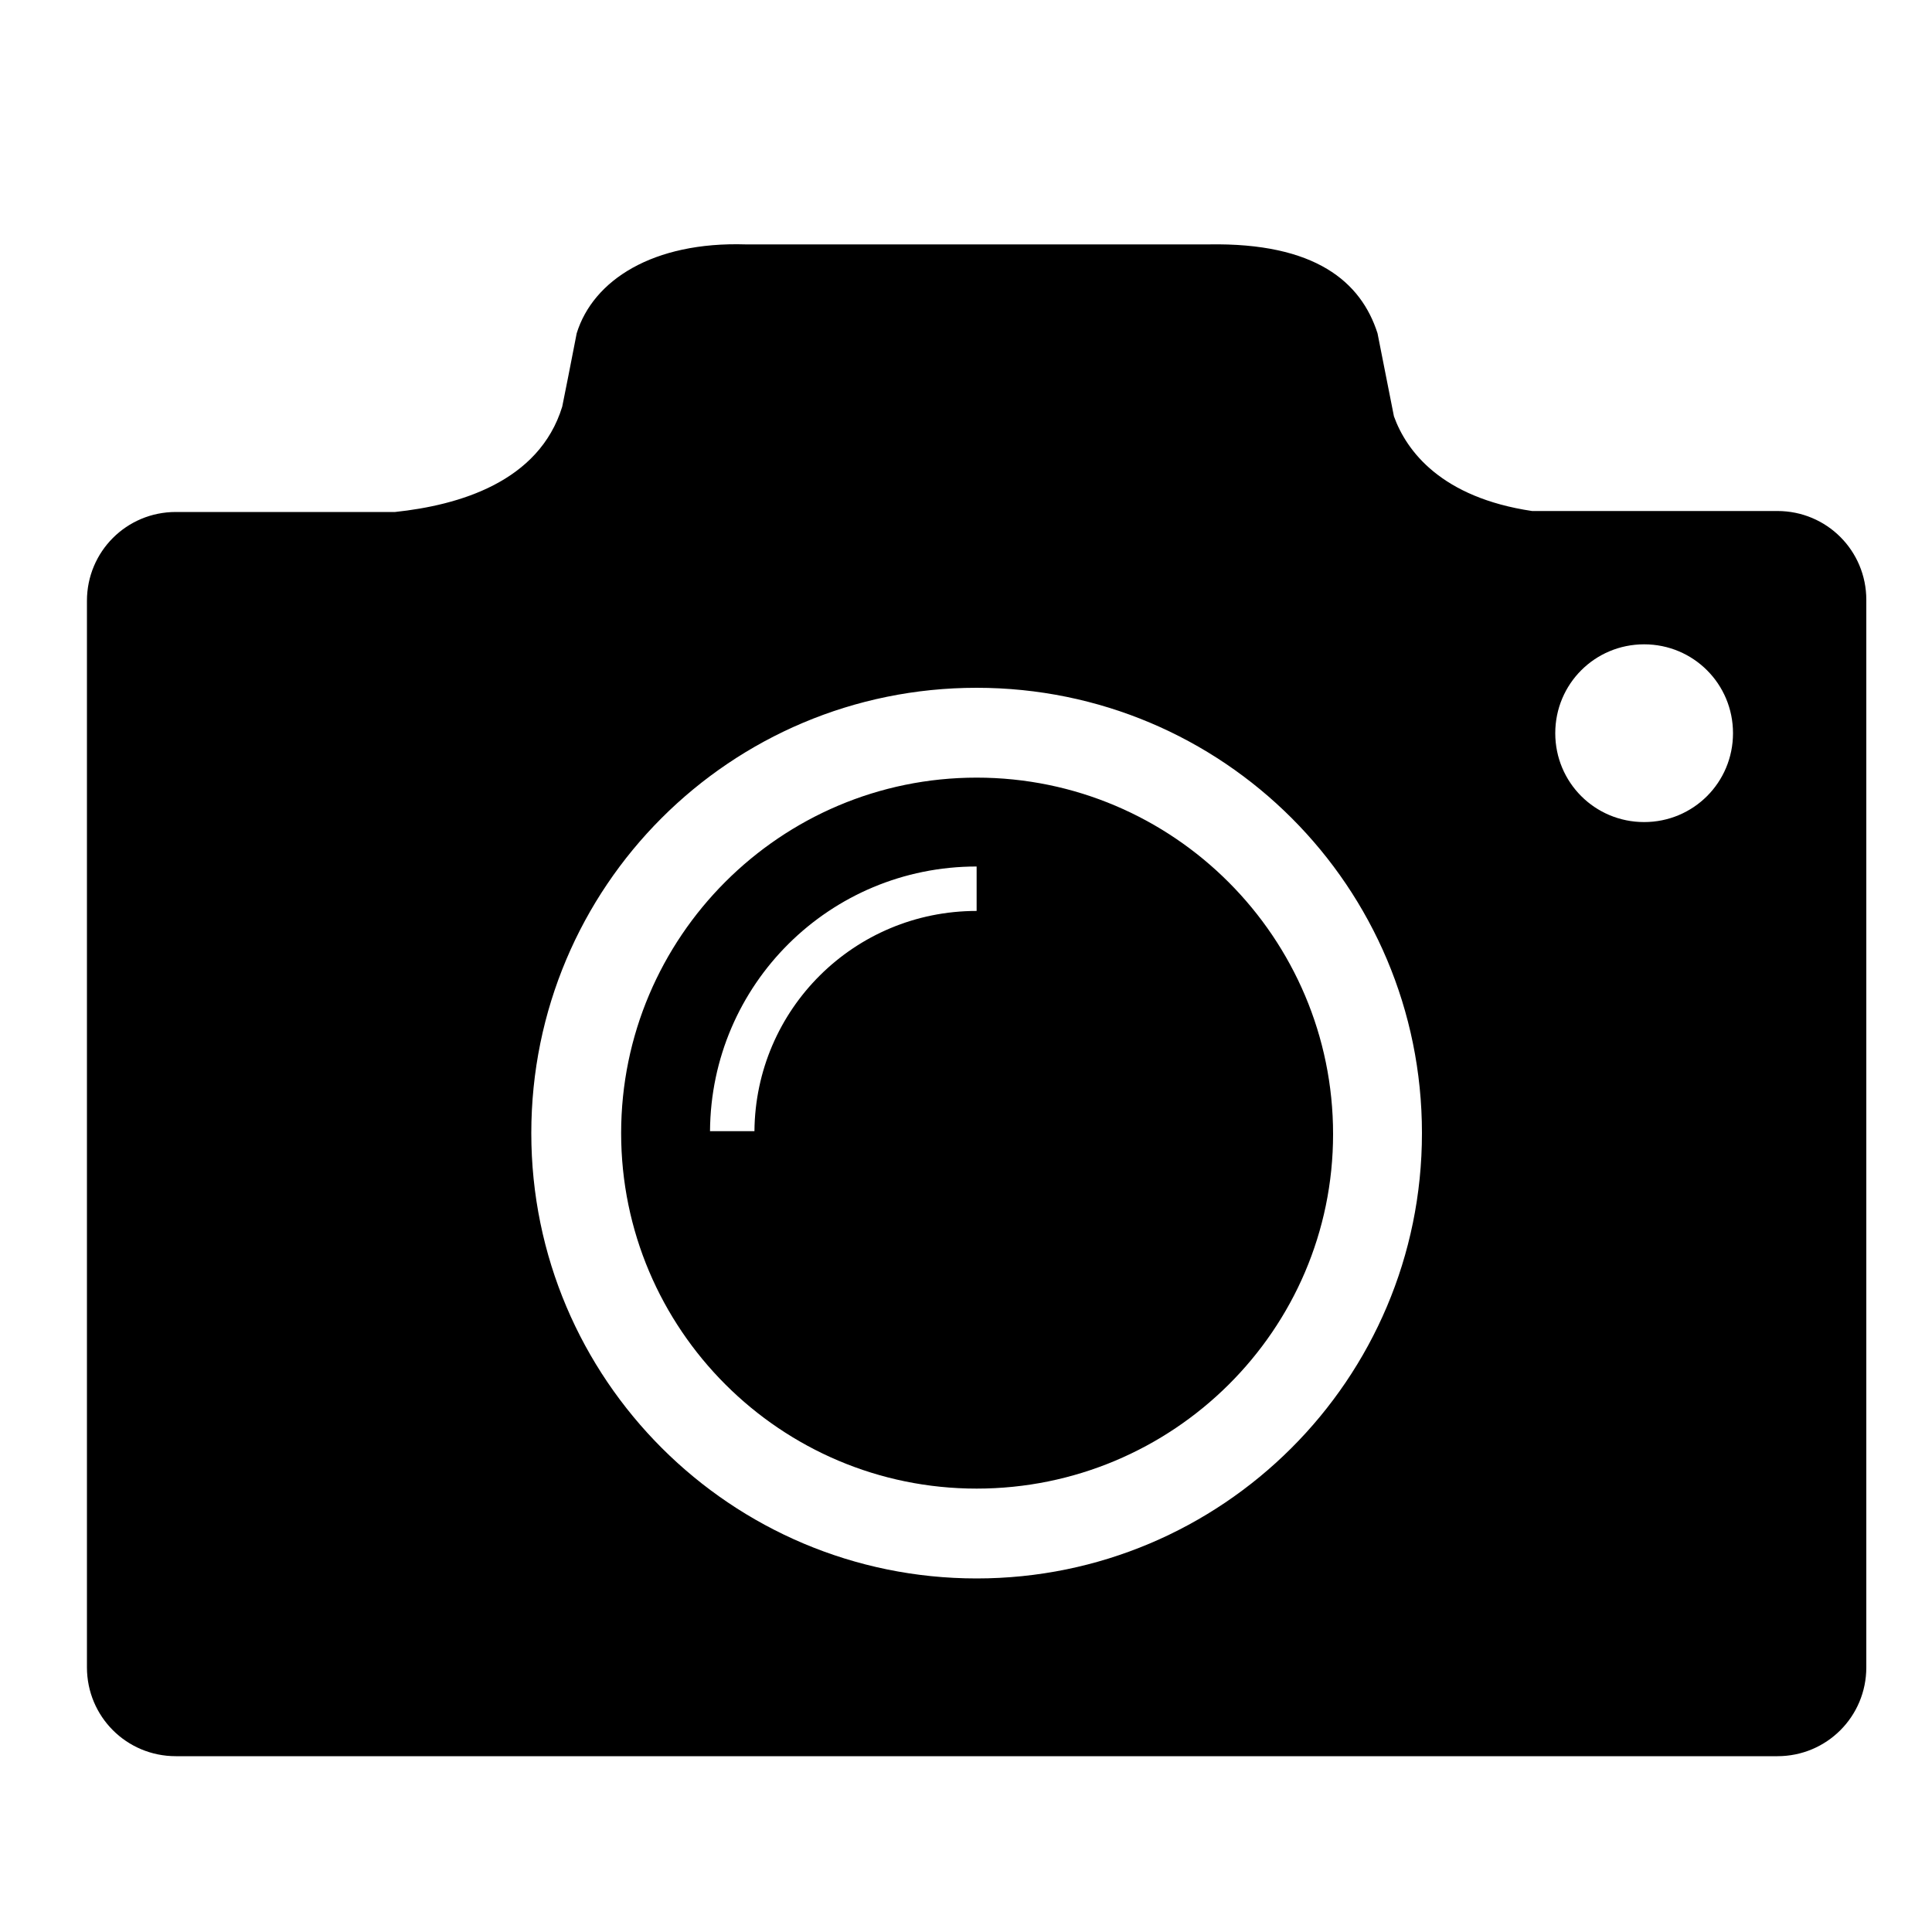 <?xml version="1.0" encoding="utf-8"?>
<!-- Generator: Adobe Illustrator 18.1.0, SVG Export Plug-In . SVG Version: 6.00 Build 0)  -->
<svg version="1.1" id="图层_1" xmlns="http://www.w3.org/2000/svg" xmlns:xlink="http://www.w3.org/1999/xlink" x="0px" y="0px"
	 viewBox="80 -80 200 200" enable-background="new 80 -80 200 200" xml:space="preserve">
<path d="M181.1,0.5c-20.3,0-36.8,16.5-36.8,36.8s16.5,36.8,36.8,36.8S218,57.7,218,37.4S201.5,0.5,181.1,0.5z M181.1,14.3
	c-12.7,0-22.9,10.2-23,22.8l-4.6,0c0.1-15.2,12.4-27.4,27.6-27.4C181.1,9.7,181.1,14.3,181.1,14.3z M264-27.1h-25.4
	c-9.4-1.4-13-6.2-14.3-9.8l-1.7-8.6c-1.7-5.3-6.4-9.4-17.5-9.2h-47.9c-9.6-0.3-15.8,3.7-17.5,9.2l-0.9,4.6l-0.6,3
	c-2.4,7.8-10.7,10.2-17.3,10.9H98.2c-5.1,0-9.2,4.1-9.2,9.2V92.6c0,5.1,4.1,9.2,9.2,9.2H264c5.1,0,9.2-4.1,9.2-9.2V-17.9
	C273.2-23,269.1-27.1,264-27.1L264-27.1z M181.1,83.4c-25.4,0-46.1-20.6-46.1-46.1s20.6-46.1,46.1-46.1s46.1,20.6,46.1,46.1
	S206.5,83.4,181.1,83.4L181.1,83.4z M250.2,5.1c-5.1,0-9.2-4.1-9.2-9.2c0-5.1,4.1-9.2,9.2-9.2c5.1,0,9.2,4.1,9.2,9.2
	C259.4,1,255.3,5.1,250.2,5.1z"/>
</svg>
